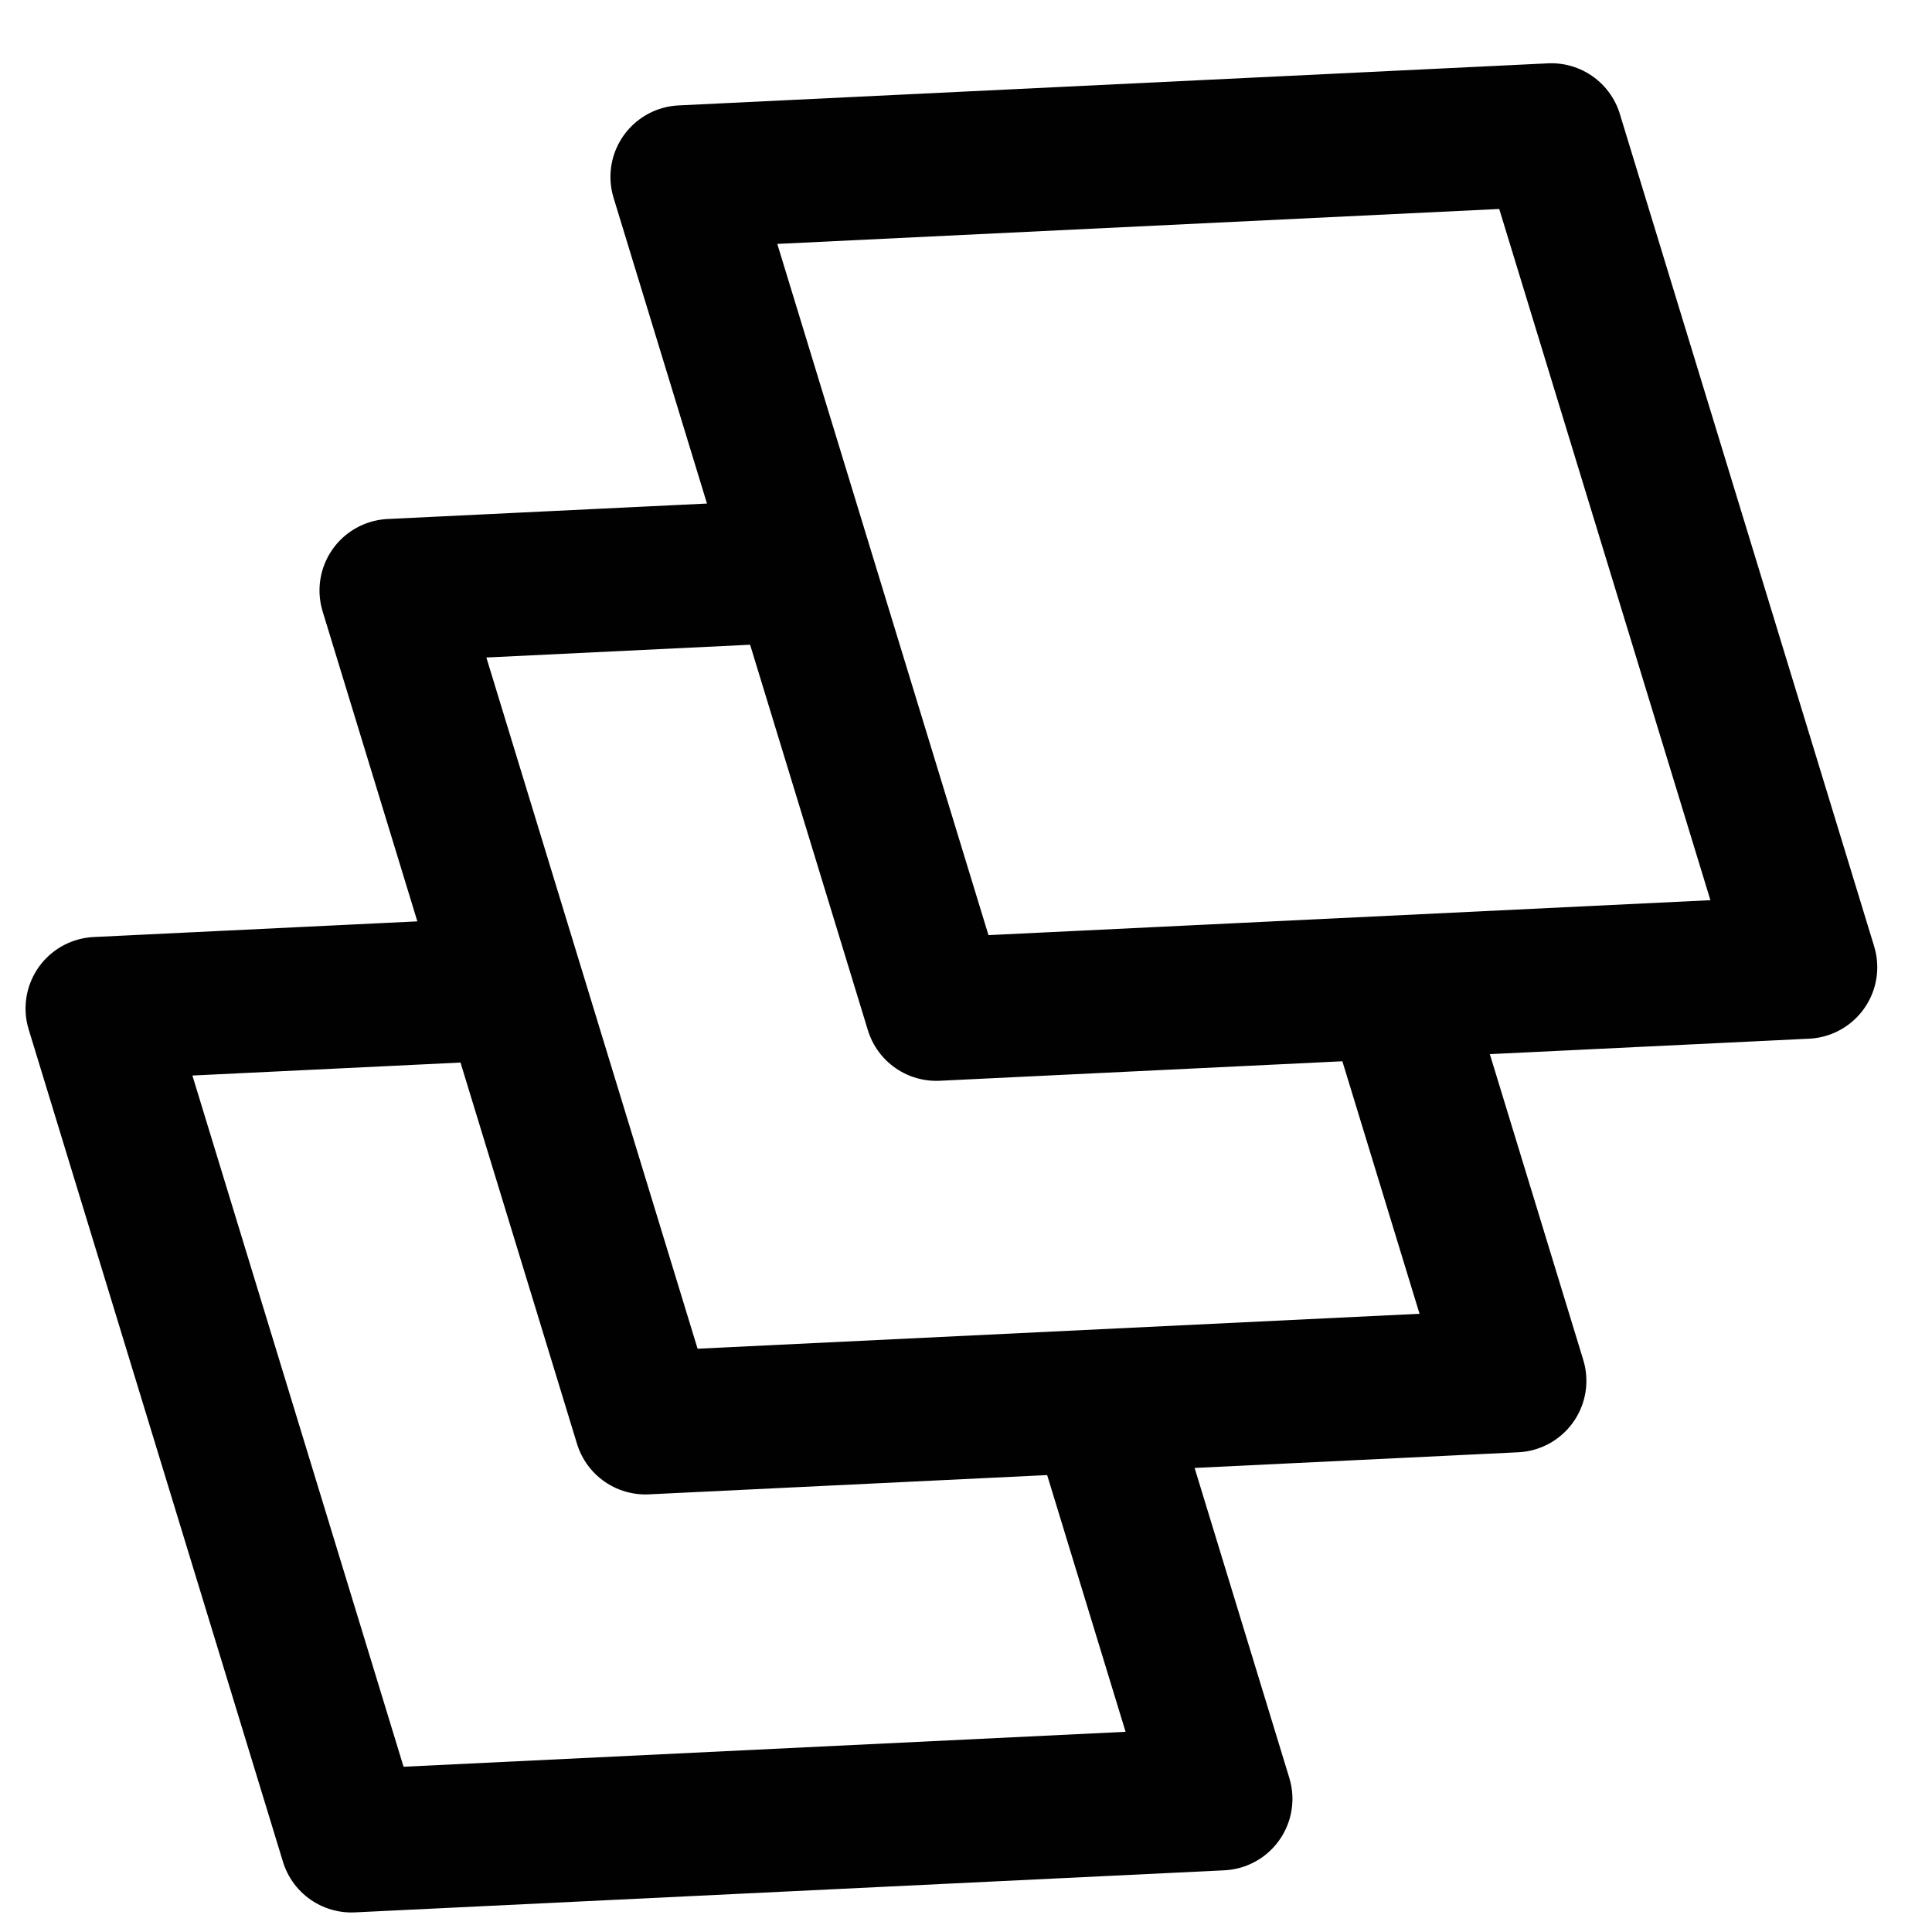 <svg width="27" height="27" viewBox="0 0 27 27" fill="none" xmlns="http://www.w3.org/2000/svg">
<path d="M19.615 14.208L21.17 19.297L9.02 19.885L5.465 8.252L10.878 7.99M15.507 20.049L17.062 25.139L4.911 25.727L1.357 14.094L6.77 13.832M21.681 1.884L25.235 13.517L13.085 14.105L9.531 2.472L21.681 1.884Z" stroke="#010101" stroke-width="2" stroke-linecap="round" stroke-linejoin="round"/>
</svg>

